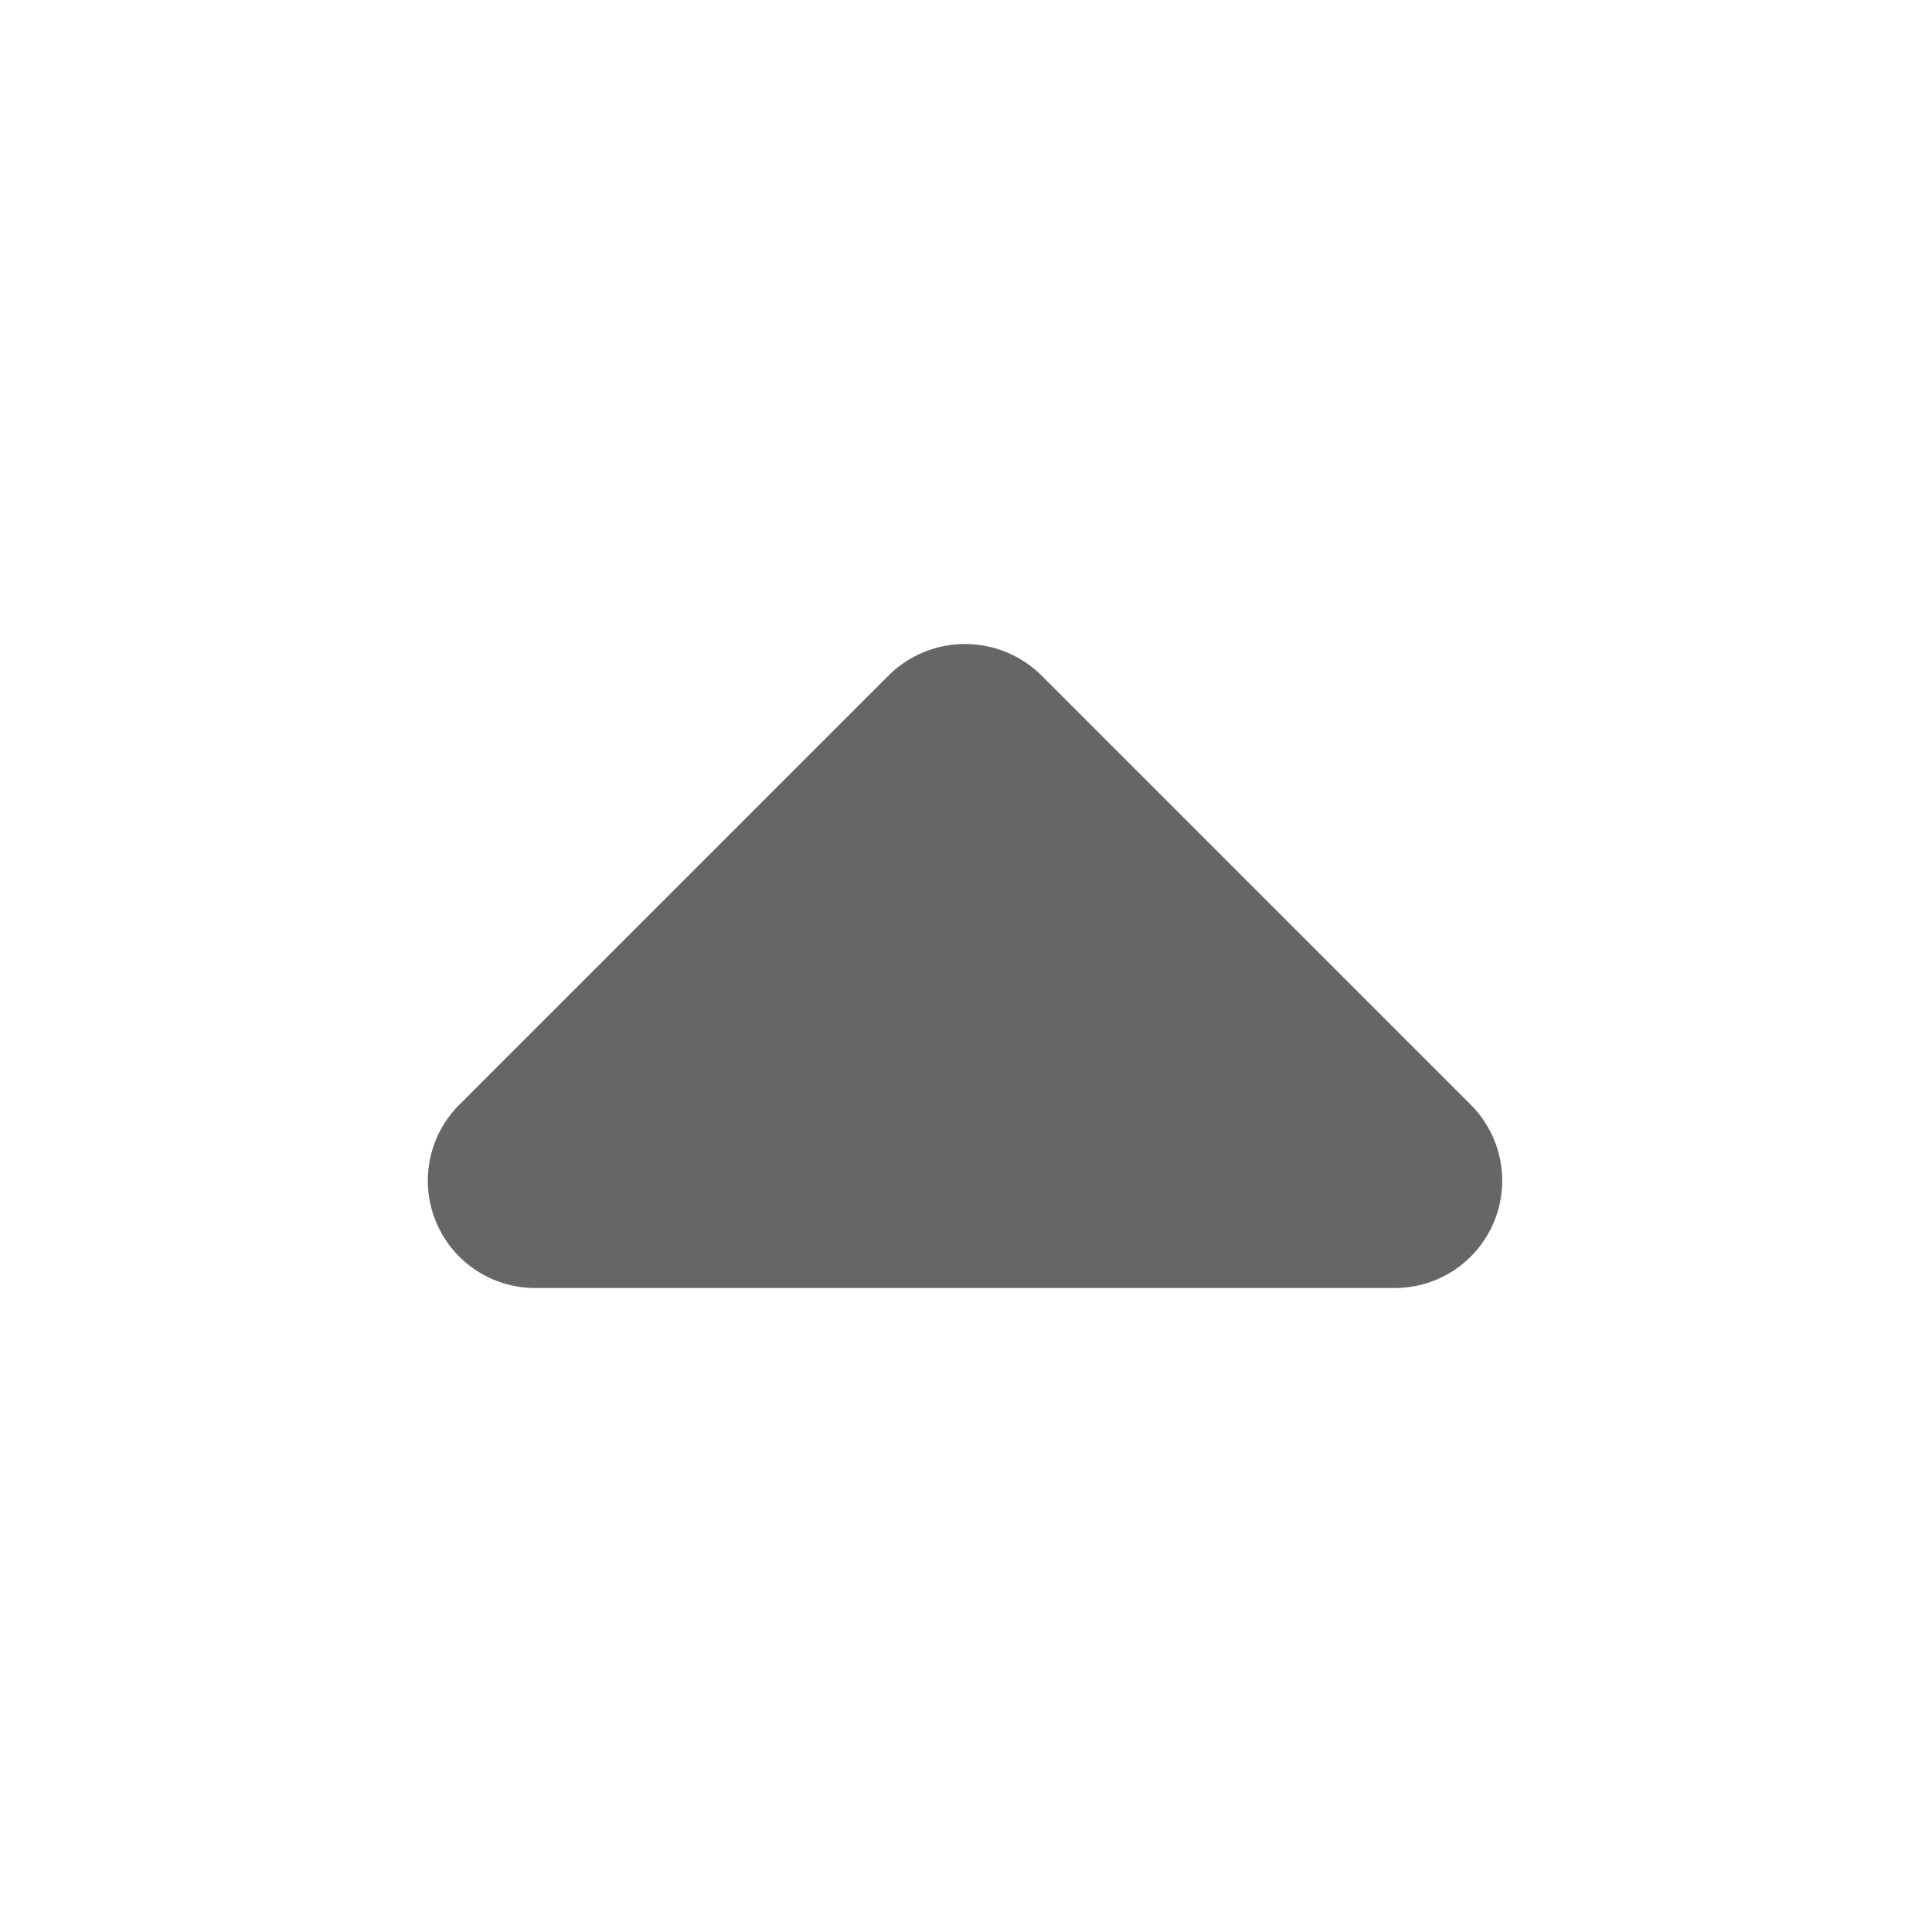 <svg xmlns="http://www.w3.org/2000/svg" width="10px" height="10px" viewBox="0 0 18 18">
  <path fill="#666666" d="M13.7 10.29l-4-4a1.012 1.012 0 0 0-1.418 0l-4 4A1 1 0 0 0 5.007 12H13a1 1 0 0 0 .7-1.71z"/>
</svg>